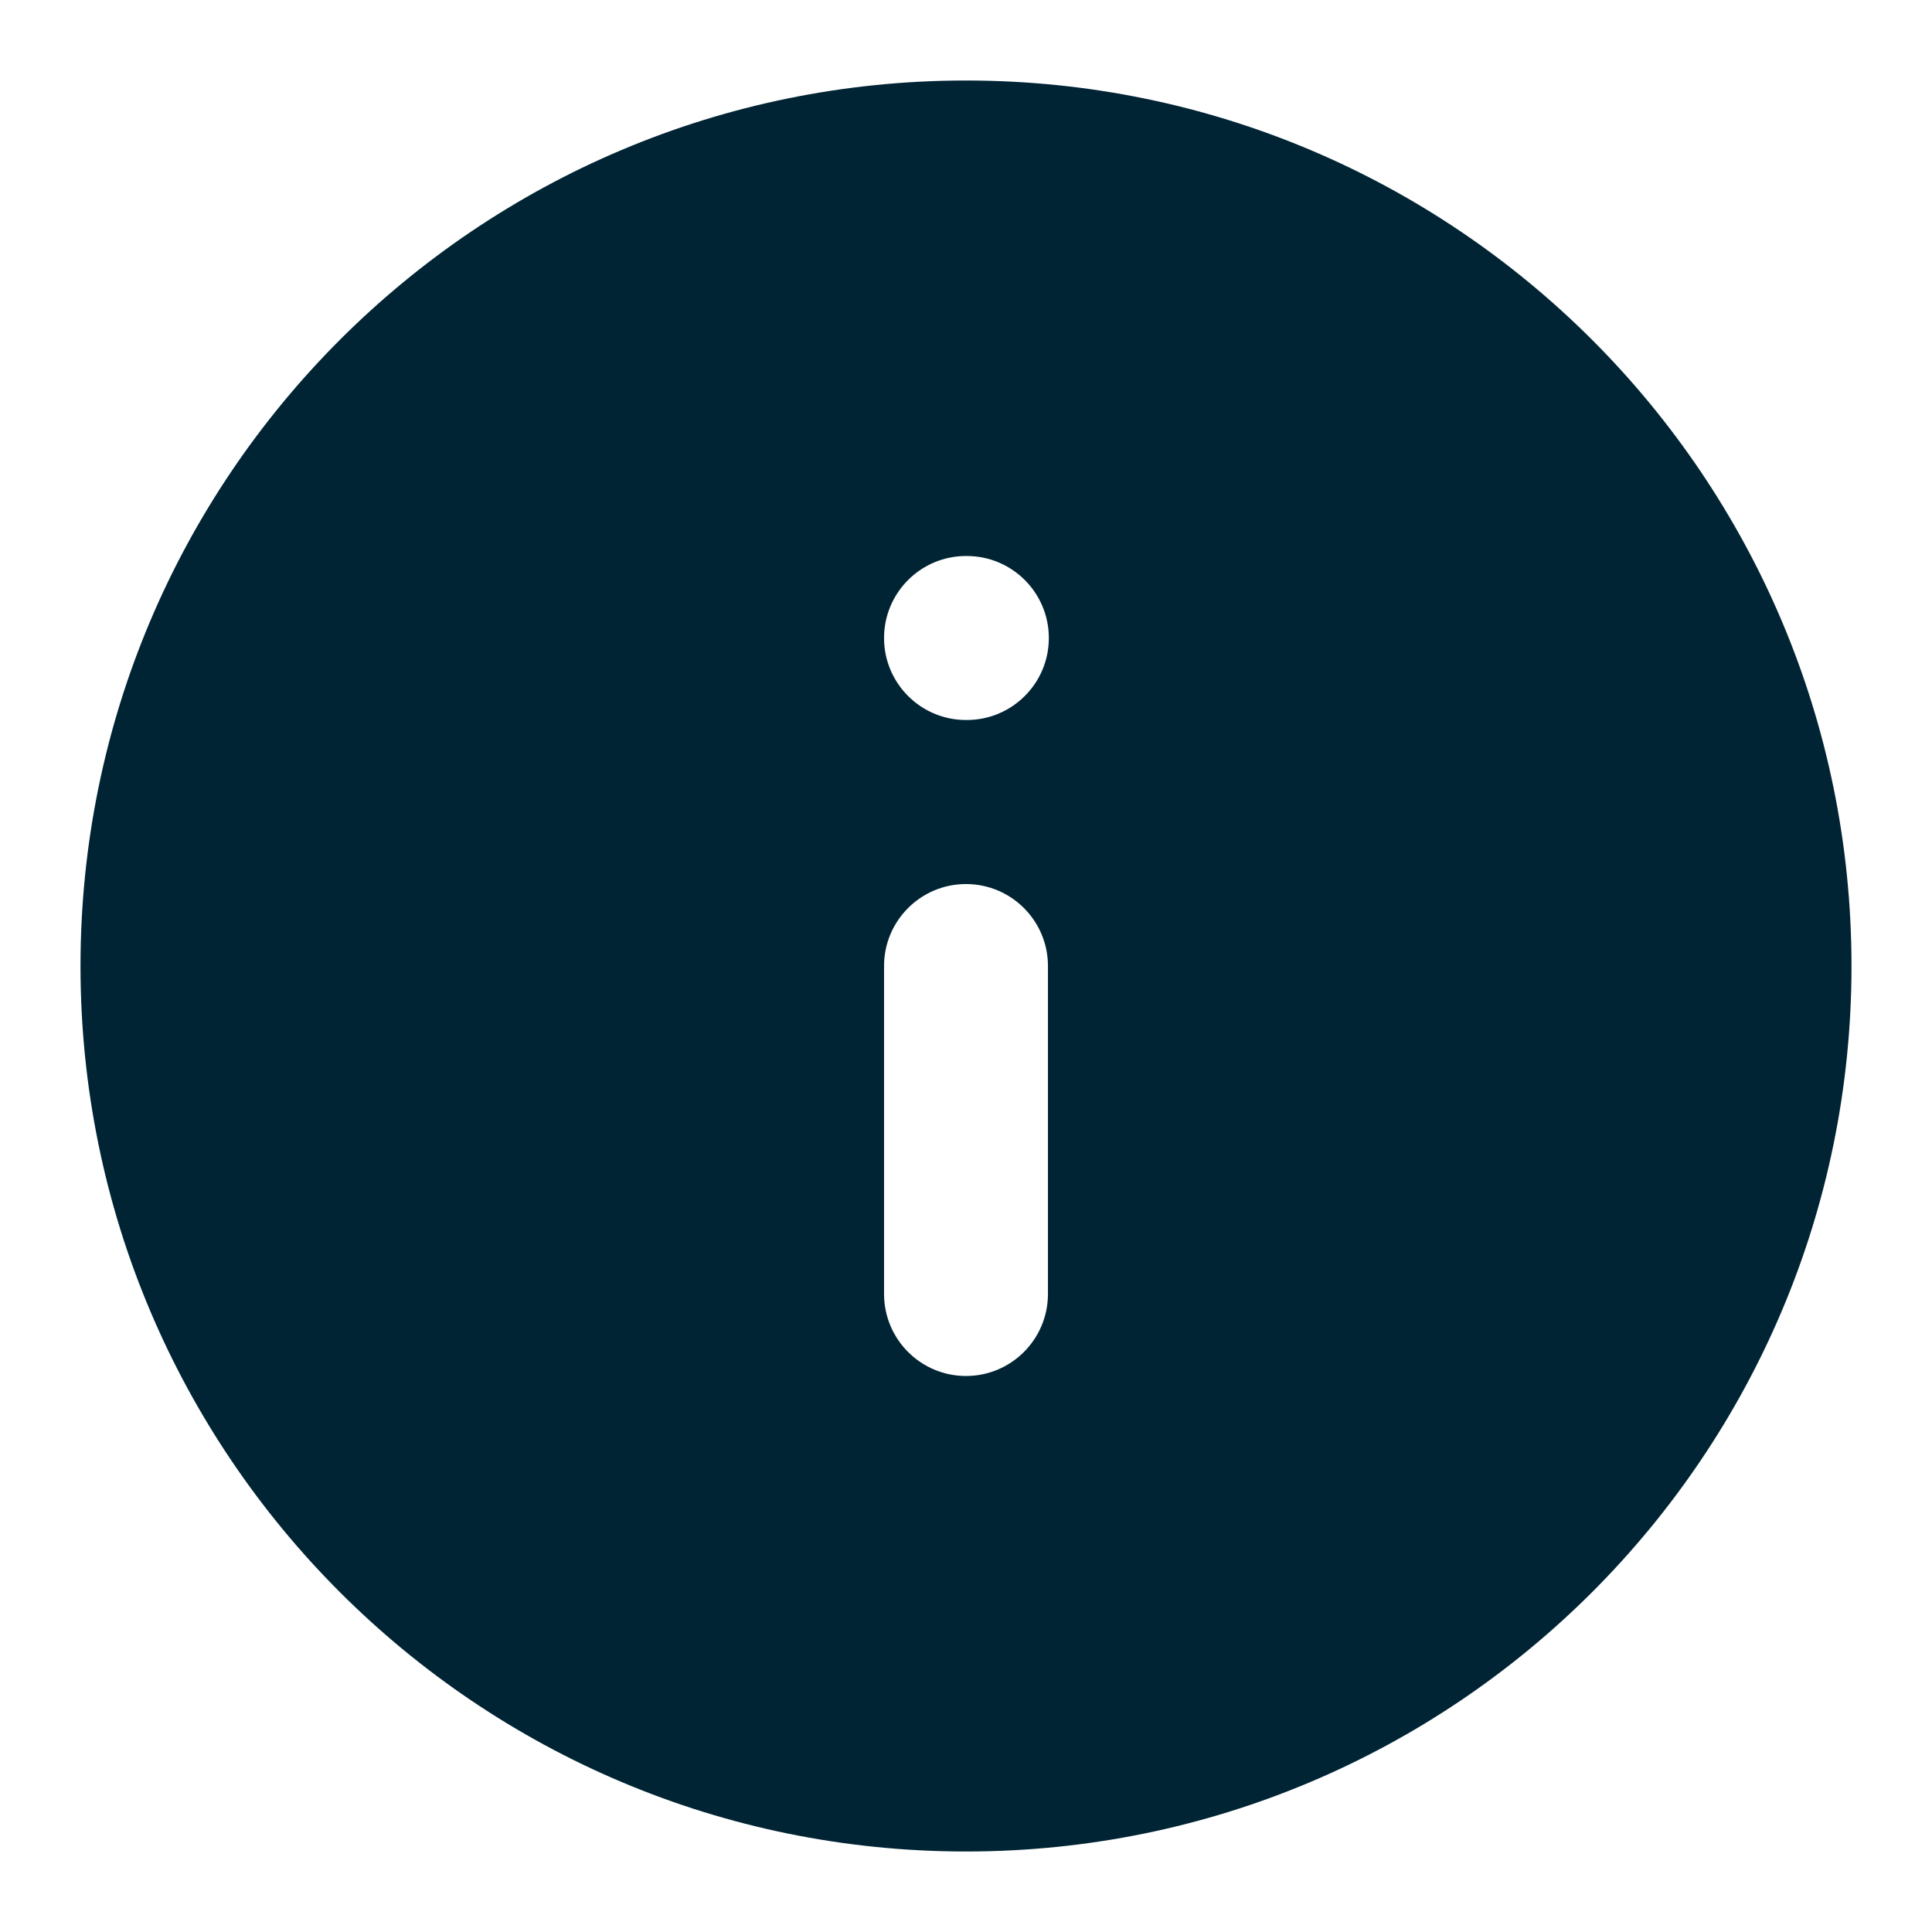 <svg xmlns="http://www.w3.org/2000/svg" width="24" height="24" viewBox="0 0 24 24" fill="none">
    <path fill-rule="evenodd" clip-rule="evenodd" d="M12 23C18.075 23 23 18.075 23 12C23 5.925 18.075 1 12 1C5.925 1 1 5.925 1 12C1 18.075 5.925 23 12 23ZM12 6.907C11.438 6.907 10.982 7.363 10.982 7.926C10.982 8.488 11.438 8.944 12 8.944H12.01C12.573 8.944 13.029 8.488 13.029 7.926C13.029 7.363 12.573 6.907 12.01 6.907H12ZM12 10.982C12.562 10.982 13.018 11.438 13.018 12V16.074C13.018 16.637 12.562 17.093 12 17.093C11.438 17.093 10.982 16.637 10.982 16.074V12C10.982 11.438 11.438 10.982 12 10.982Z" fill="#002434"/>
</svg>
